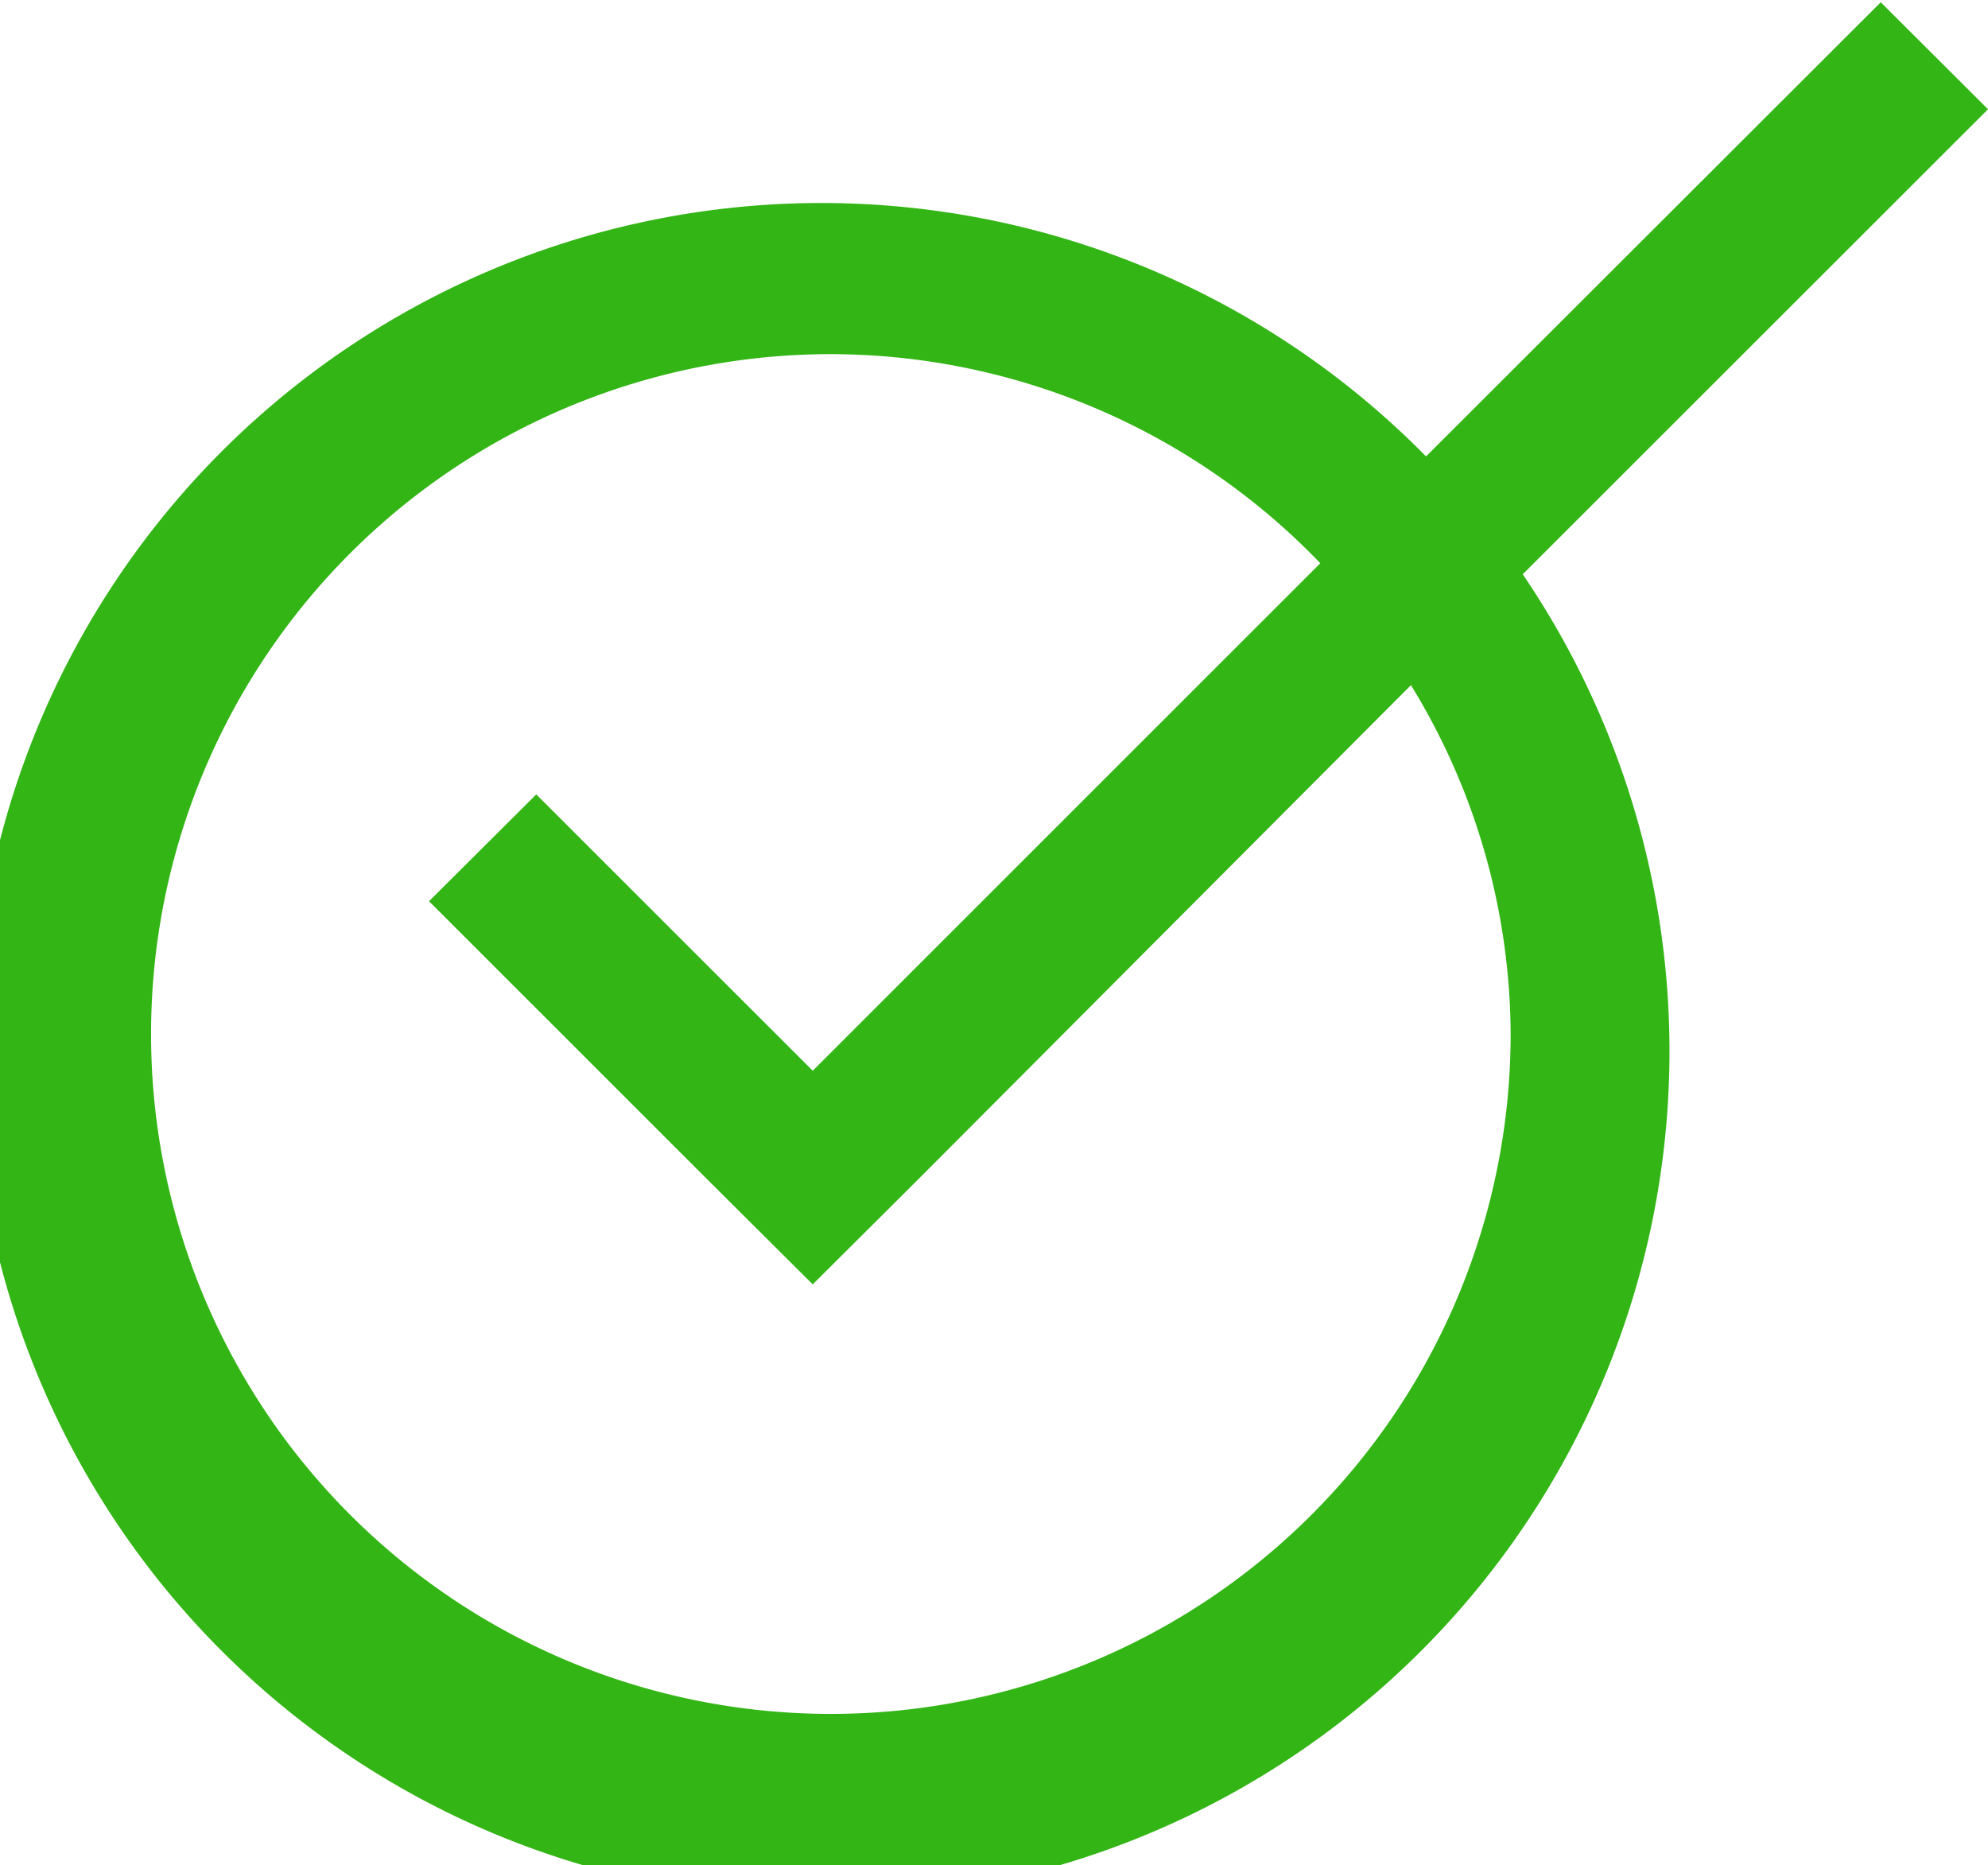 <svg xmlns="http://www.w3.org/2000/svg" width="13.16" height="12.344" viewBox="0 0 13.16 12.344"><defs><style>.cls-1{fill:#33b515;fill-rule:evenodd}</style></defs><path class="cls-1" d="M13.16.723l-3.08 3.078a5.614 5.614 0 1 1-.64-.78L12.45.015zM5.5 2.344a4.5 4.5 0 1 0 4.5 4.5 4.439 4.439 0 0 0-.66-2.309L6.09 7.794l-.71.707-.71-.707-1.83-1.829.71-.707 1.83 1.829 3.36-3.359A4.5 4.5 0 0 0 5.5 2.344z"/></svg>